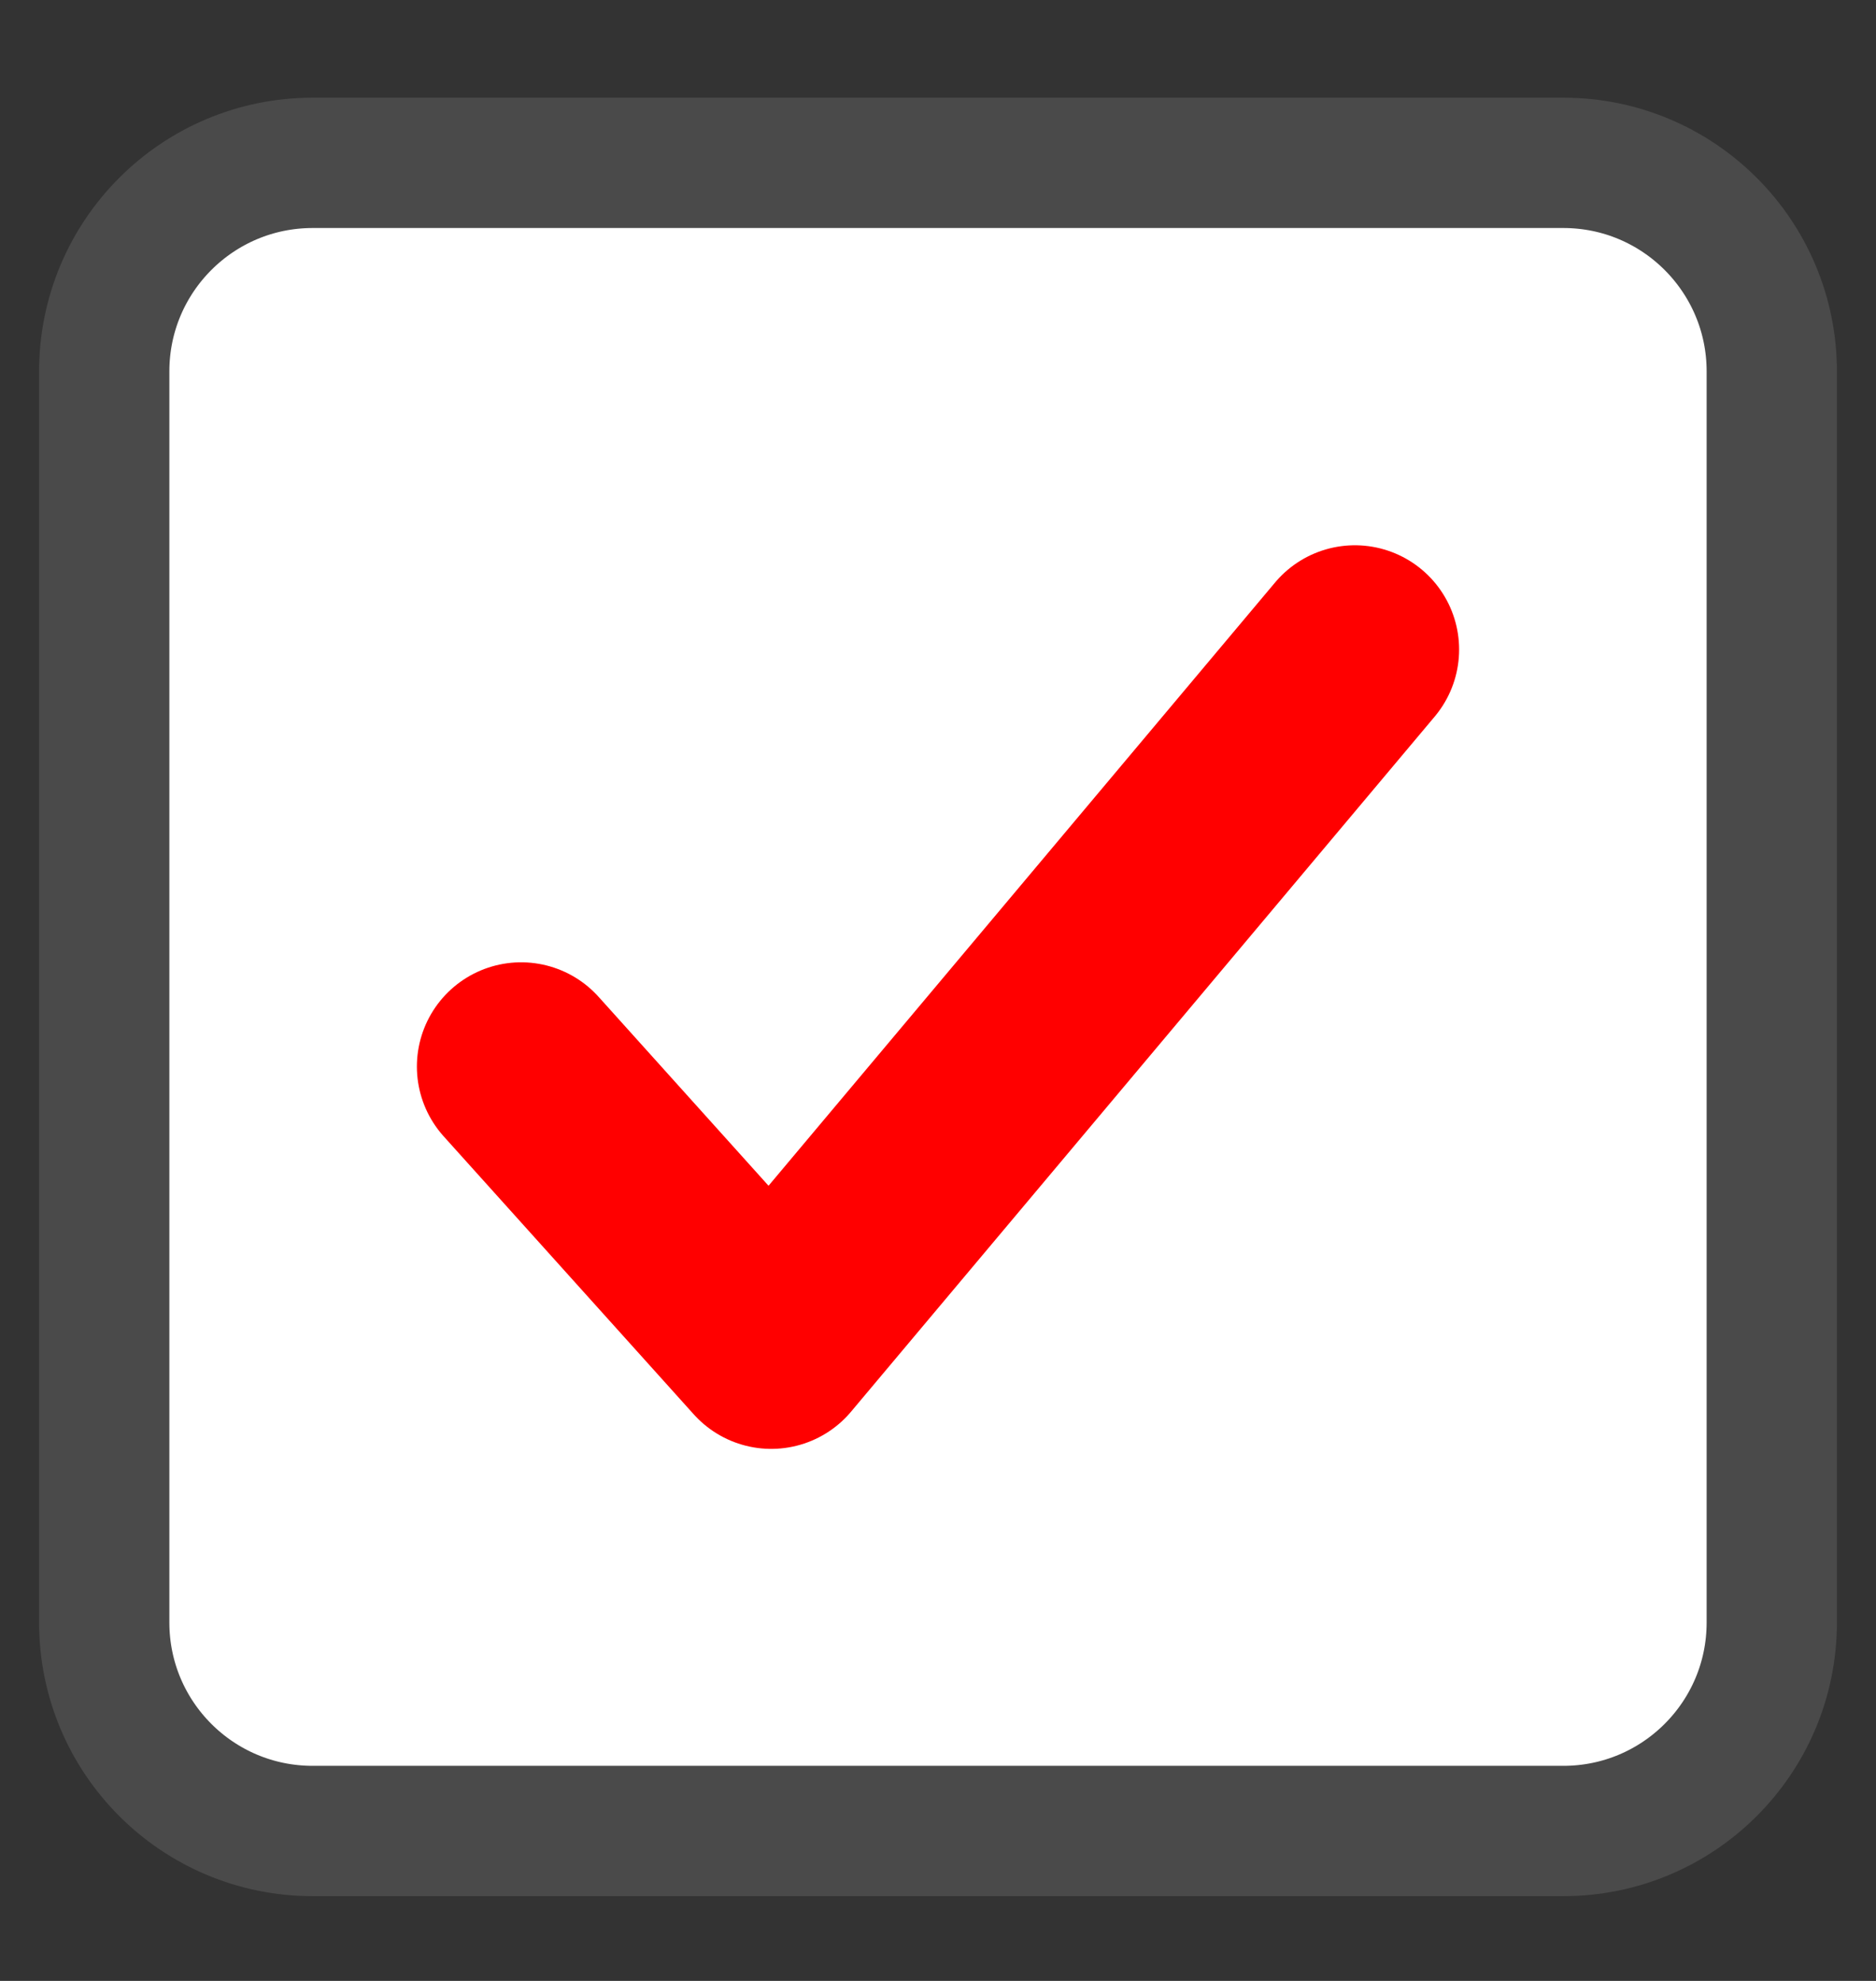 <svg width="18" height="19" viewBox="0 0 18 19" fill="none" xmlns="http://www.w3.org/2000/svg">
<rect x="0" y="0" width="18" height="19" fill="#333333" stroke="none"/>
<g id="Frame" clip-path="url(#clip0_49_5)">
<path id="Vector" d="M15 1.562H3C1.895 1.562 1 2.458 1 3.562V15.562C1 16.667 1.895 17.562 3 17.562H15C16.105 17.562 17 16.667 17 15.562V3.562C17 2.458 16.105 1.562 15 1.562Z" fill="white" stroke="#4A4A4A" stroke-width="1.25" stroke-linejoin="round"/>
<path id="Vector_2" d="M13 6.23L7.4 12.897L5 10.23" stroke="#FF0000" stroke-width="2" stroke-linecap="round" stroke-linejoin="round"/>
</g>
<defs>
<clipPath id="clip0_49_5">
<rect width="18" height="19" fill="white"/>
</clipPath>
</defs>
</svg>
